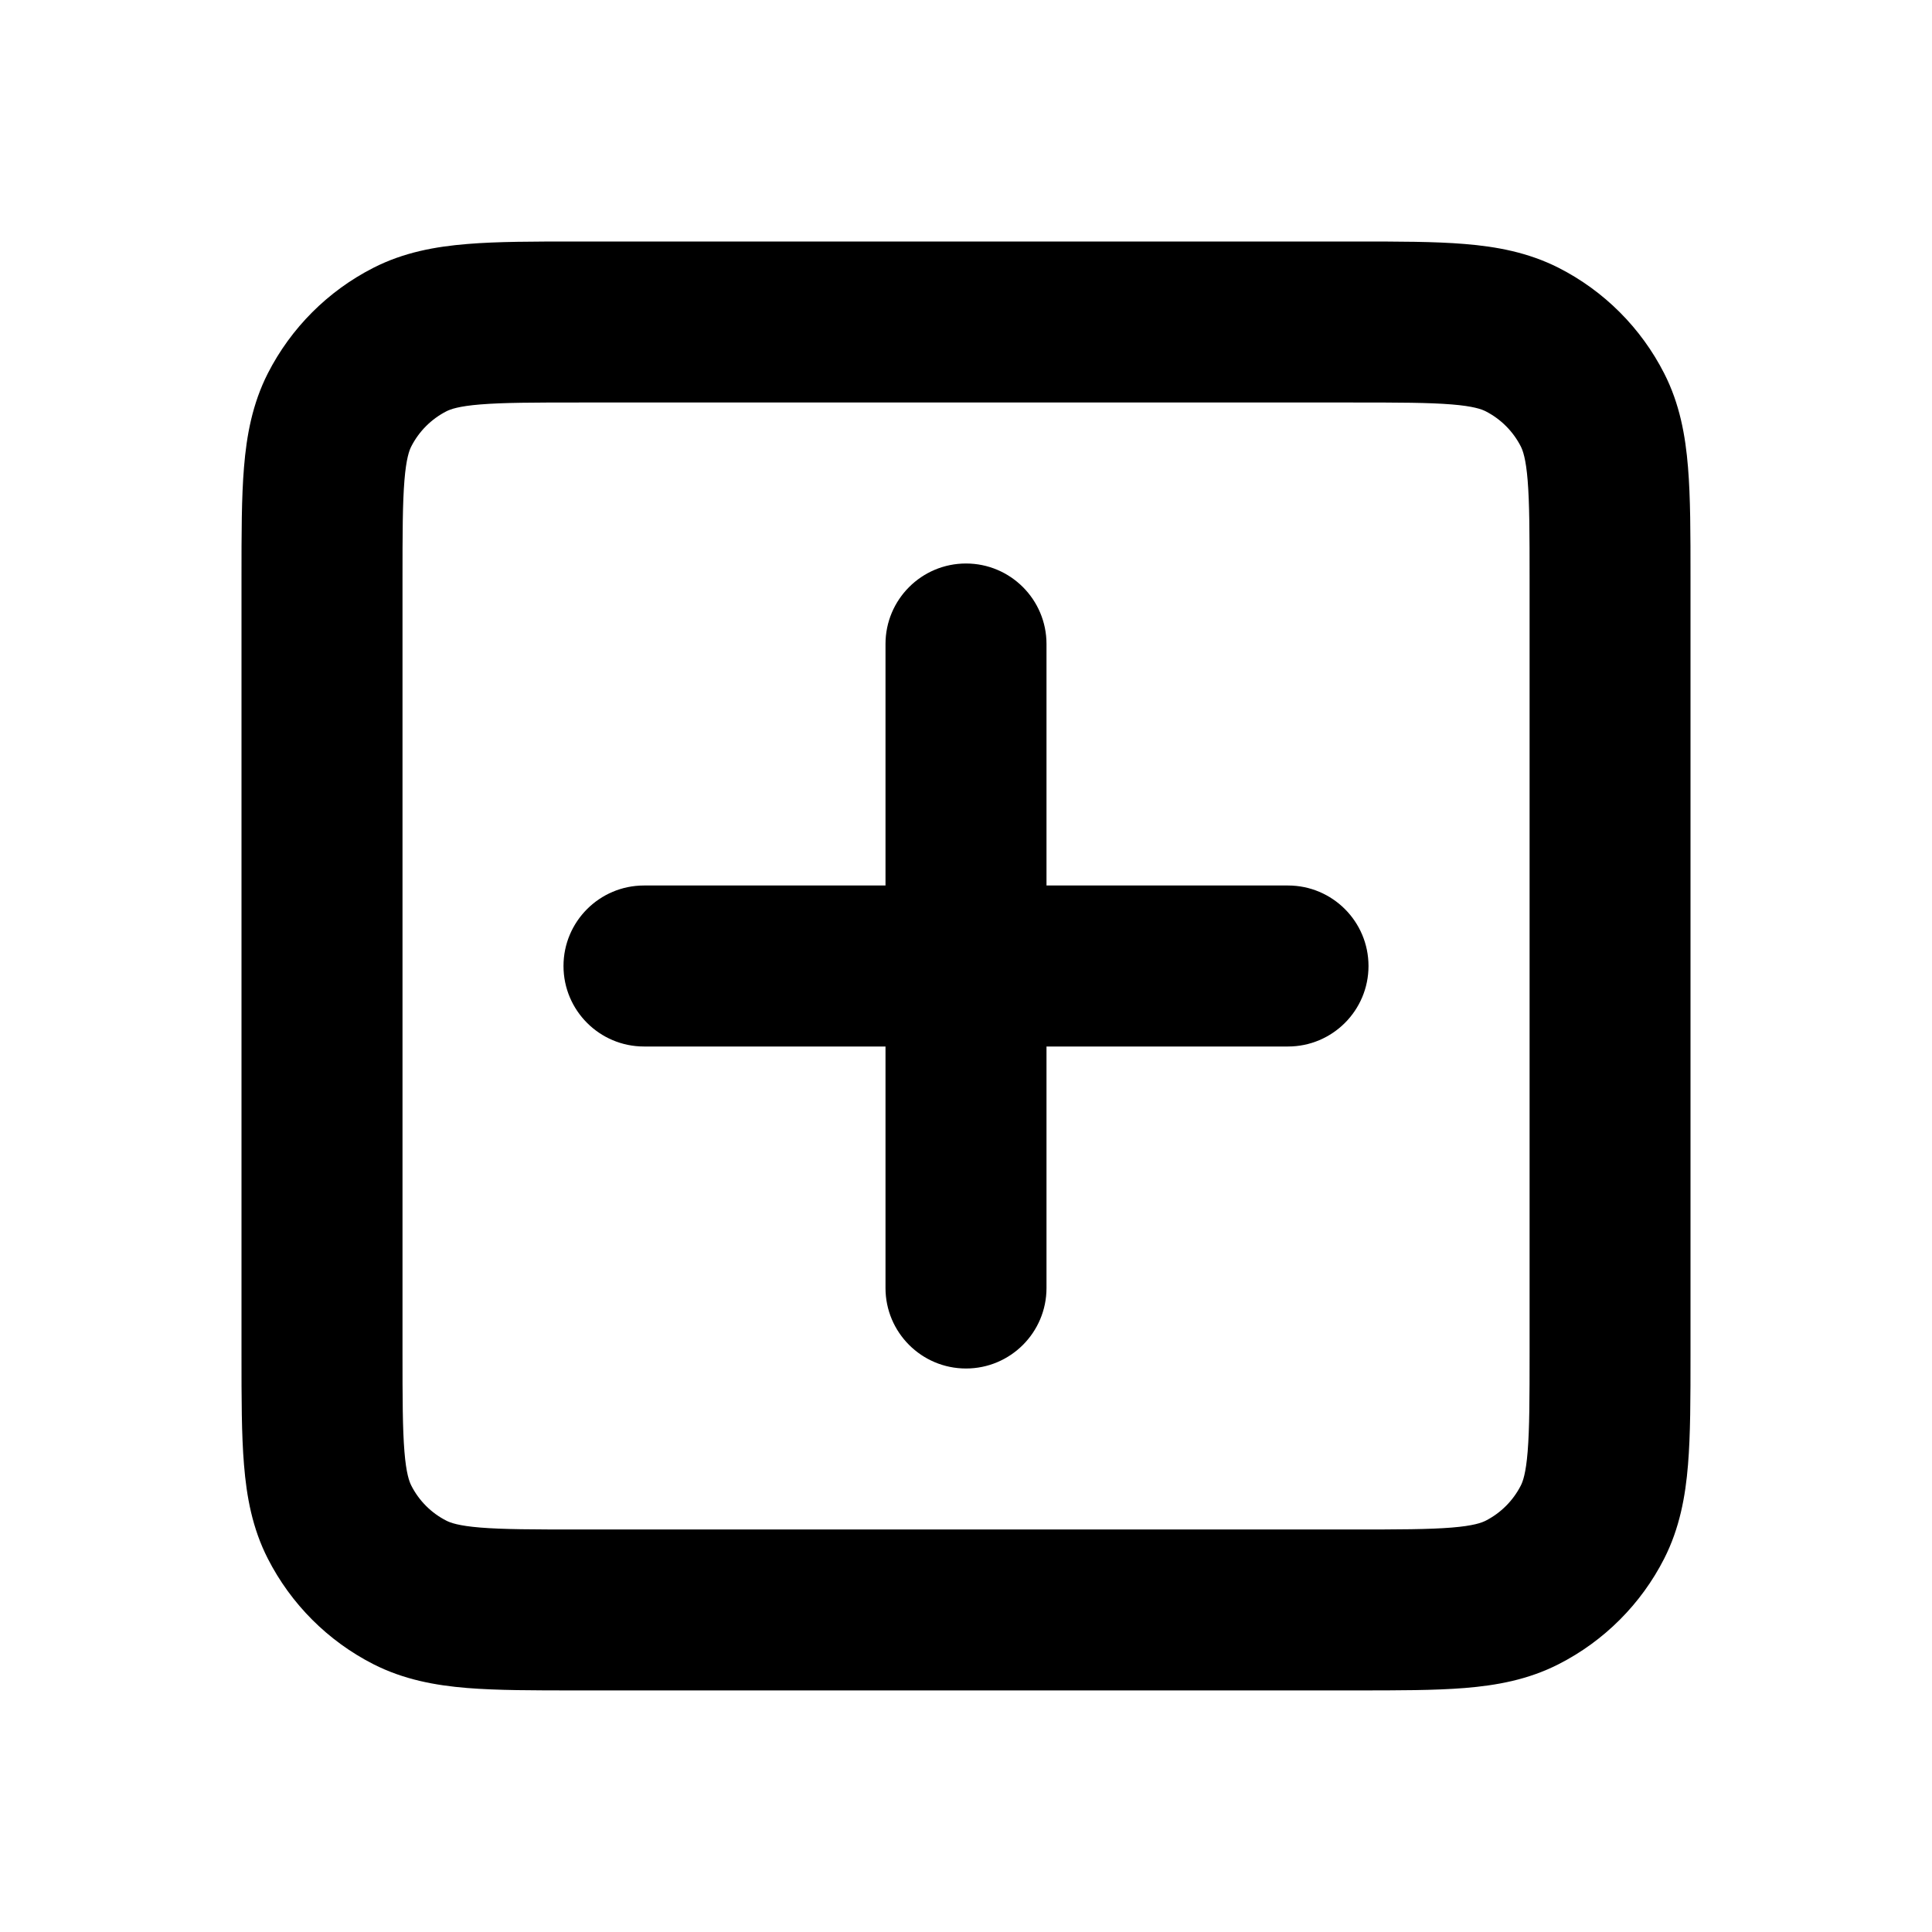 <svg fill="none" height="512" viewBox="0 0 24 24" width="512" xmlns="http://www.w3.org/2000/svg"><g id="Edit / Add_Plus_Square"><path id="Vector (Stroke)" clip-rule="evenodd" d="m7.162 3h9.677c.527-0.0.982-0 1.356.031.395.032.788.104 1.167.296.564.287 1.023.746 1.311 1.311.193.378.264.772.296 1.167.031.375.031.829.031 1.356v9.677c0 .527 0 .982-.031 1.357-.032.395-.104.789-.296 1.167-.287.564-.747 1.024-1.311 1.311-.378.193-.771.264-1.166.296-.374.03-.828.03-1.354.03h-9.684c-.526 0-.98 0-1.354-.03-.395-.032-.788-.104-1.166-.296-.565-.288-1.023-.747-1.311-1.311-.193-.378-.264-.771-.296-1.167-.031-.374-.031-.829-.031-1.356v-9.677c-0-.527-0-.982.031-1.357.032-.395.104-.789.296-1.167.288-.564.746-1.023 1.311-1.311.378-.193.772-.264 1.167-.296.375-.031.83-.031 1.357-.031zm-1.194 2.024c-.272.022-.373.06-.422.085-.188.096-.341.249-.437.437-.025.049-.063.15-.085.422-.023.283-.024.656-.024 1.232v9.6c0 .577.001.949.024 1.232.022.272.06.372.085.422.096.189.249.342.437.437.049.025.15.063.421.085.283.023.655.024 1.23.024h9.607c.575 0 .947-.001 1.23-.024.271-.022.371-.06.421-.085.188-.096.341-.249.437-.437.025-.049.063-.15.085-.422.023-.283.024-.656.024-1.232v-9.6c0-.577-.001-.949-.024-1.232-.022-.272-.06-.372-.085-.422-.096-.188-.249-.341-.437-.437-.05-.025-.15-.063-.422-.085-.283-.023-.655-.024-1.232-.024h-9.6c-.577 0-.949.001-1.232.024zm6.032 1.976c.552 0 1 .448 1 1v3h3c.552 0 1 .448 1 1s-.448 1-1 1h-3v3c0 .552-.448 1-1 1s-1-.448-1-1v-3h-3c-.552 0-1-.448-1-1s.448-1 1-1h3v-3c0-.552.448-1 1-1z" fill="rgb(0,0,0)" fill-rule="evenodd"/></g></svg>